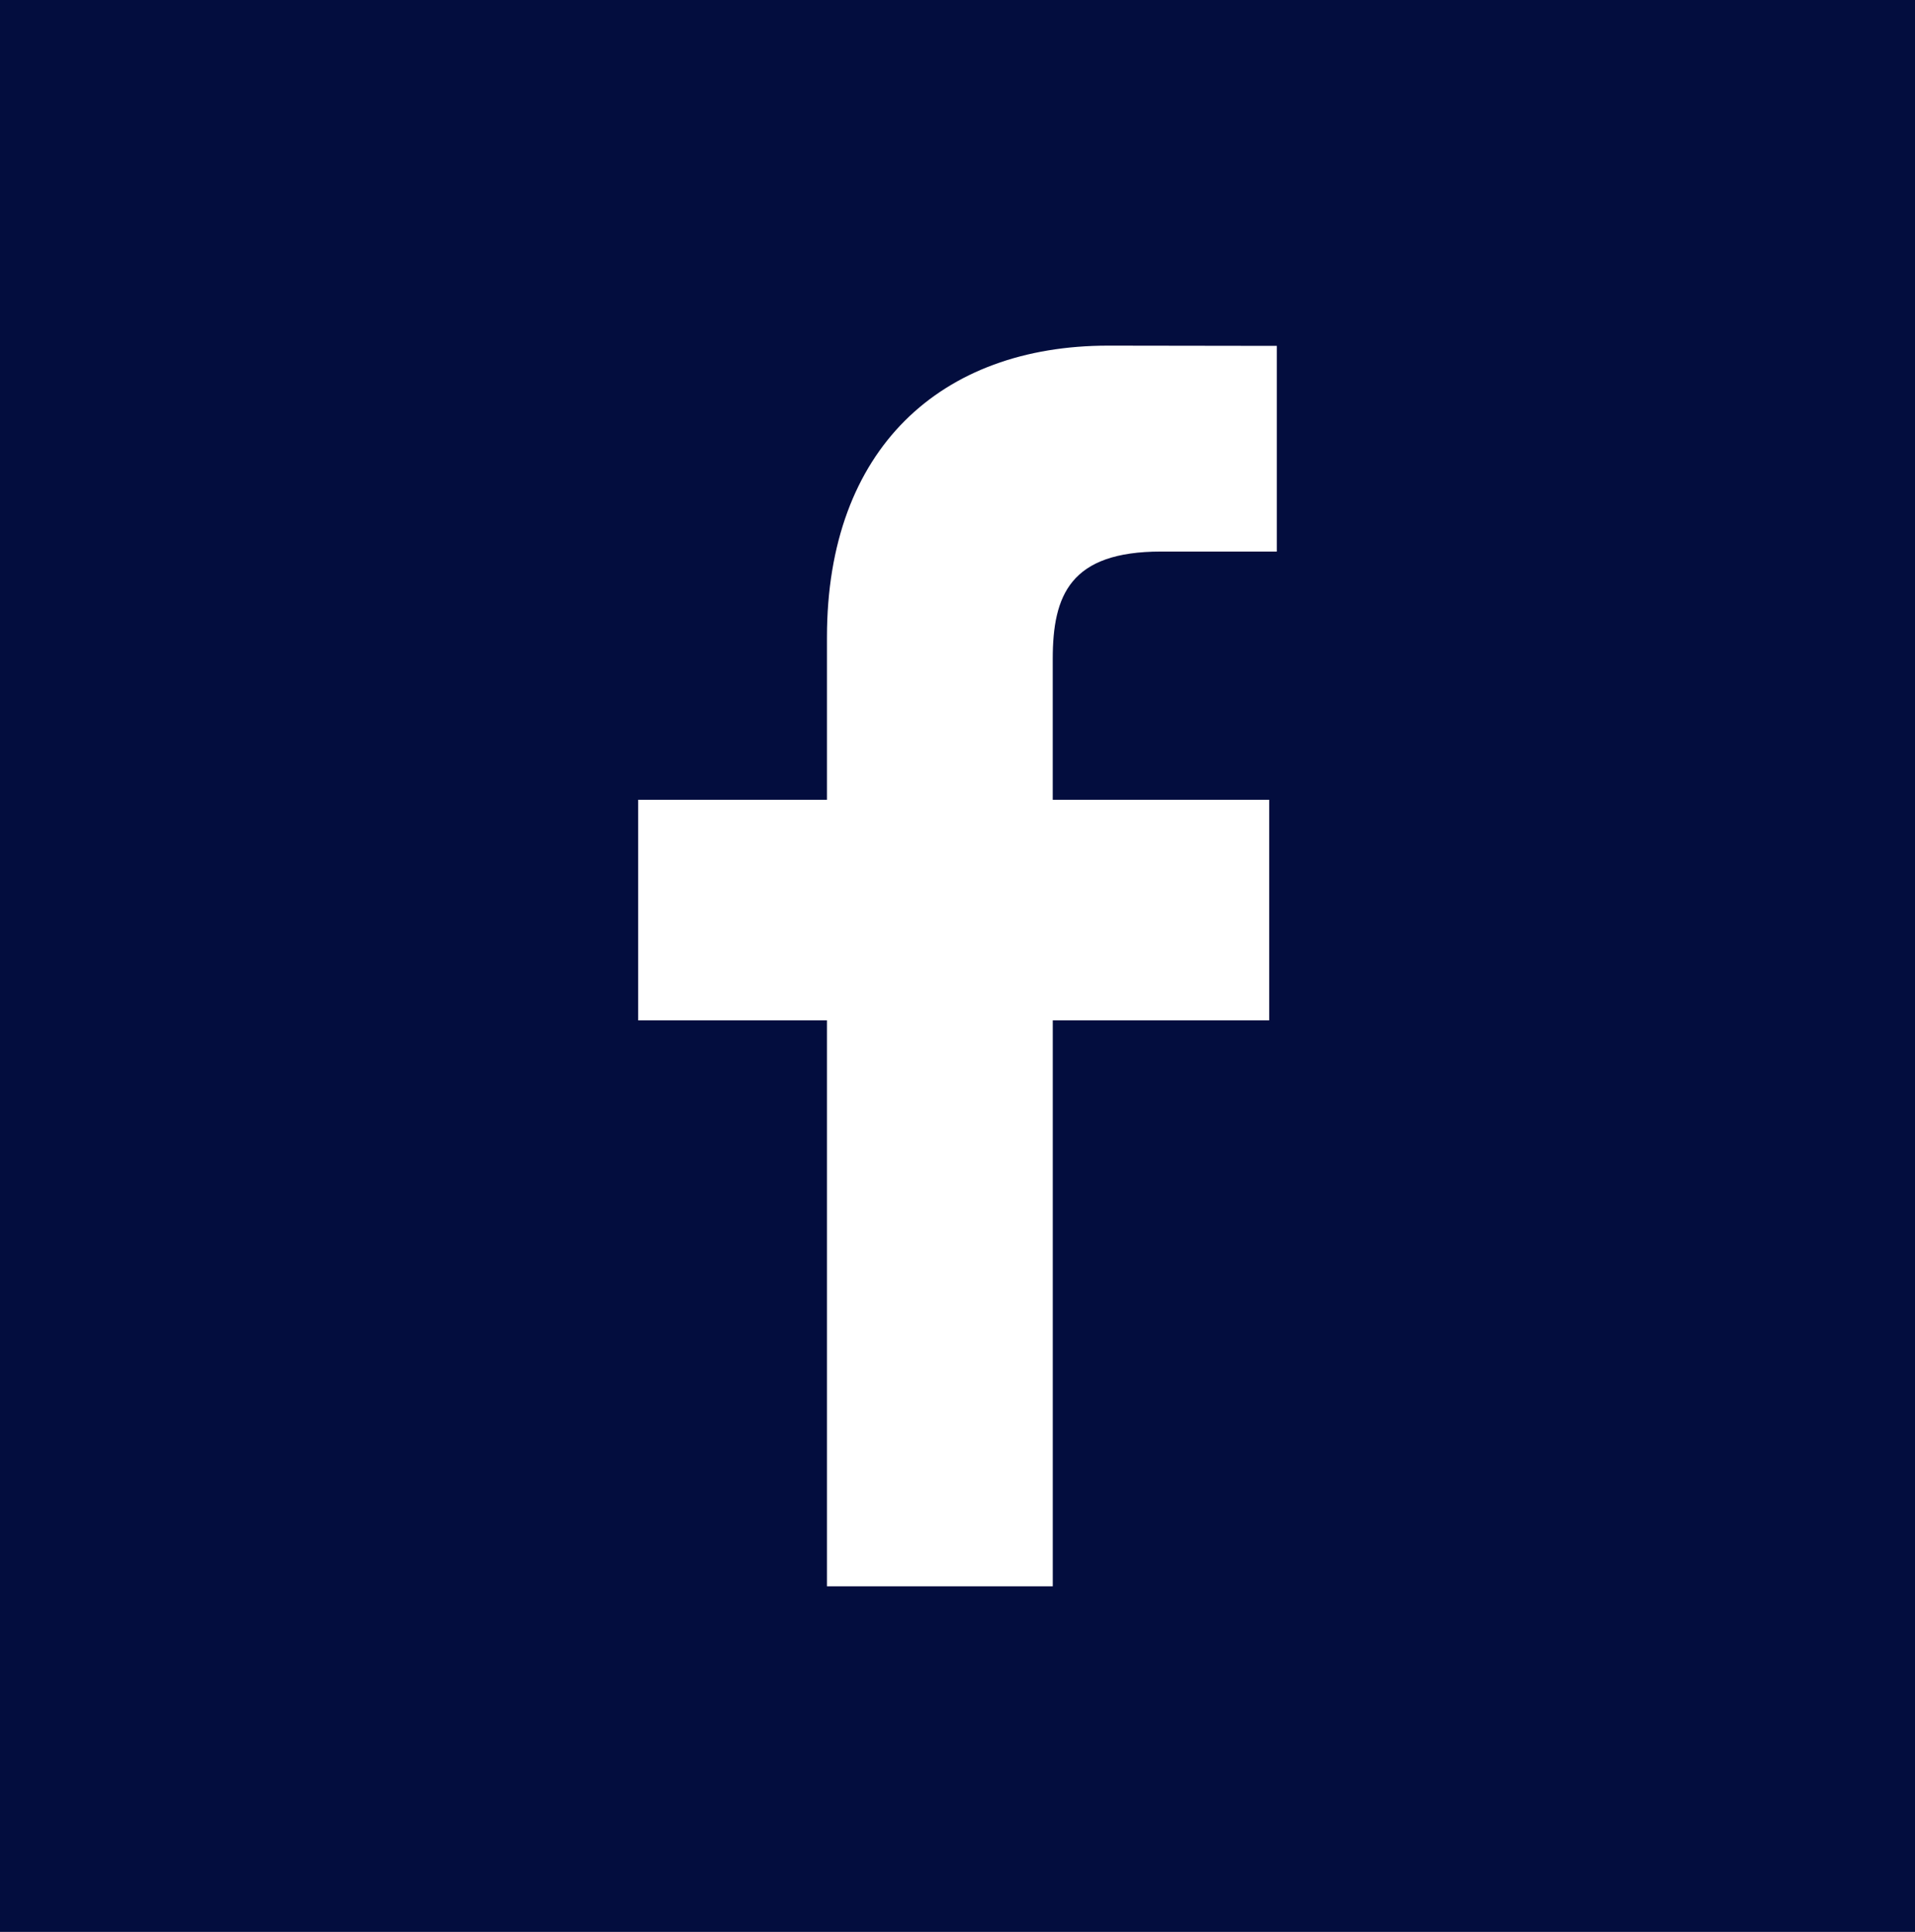 <?xml version="1.0" encoding="utf-8"?>
<svg xmlns="http://www.w3.org/2000/svg" width="64.175" height="64.737">
    <path d="M0 0v64.736h64.175V0zm42.788 18.482h-3.88c-3.041 0-3.629 1.457-3.629 3.6V26.8h7.254v7.392H35.28v18.963h-7.567V34.192h-6.327V26.8h6.327v-5.448c0-6.326 3.83-9.77 9.423-9.77l5.652.008z" fill="#030d3e"></path>
</svg>
